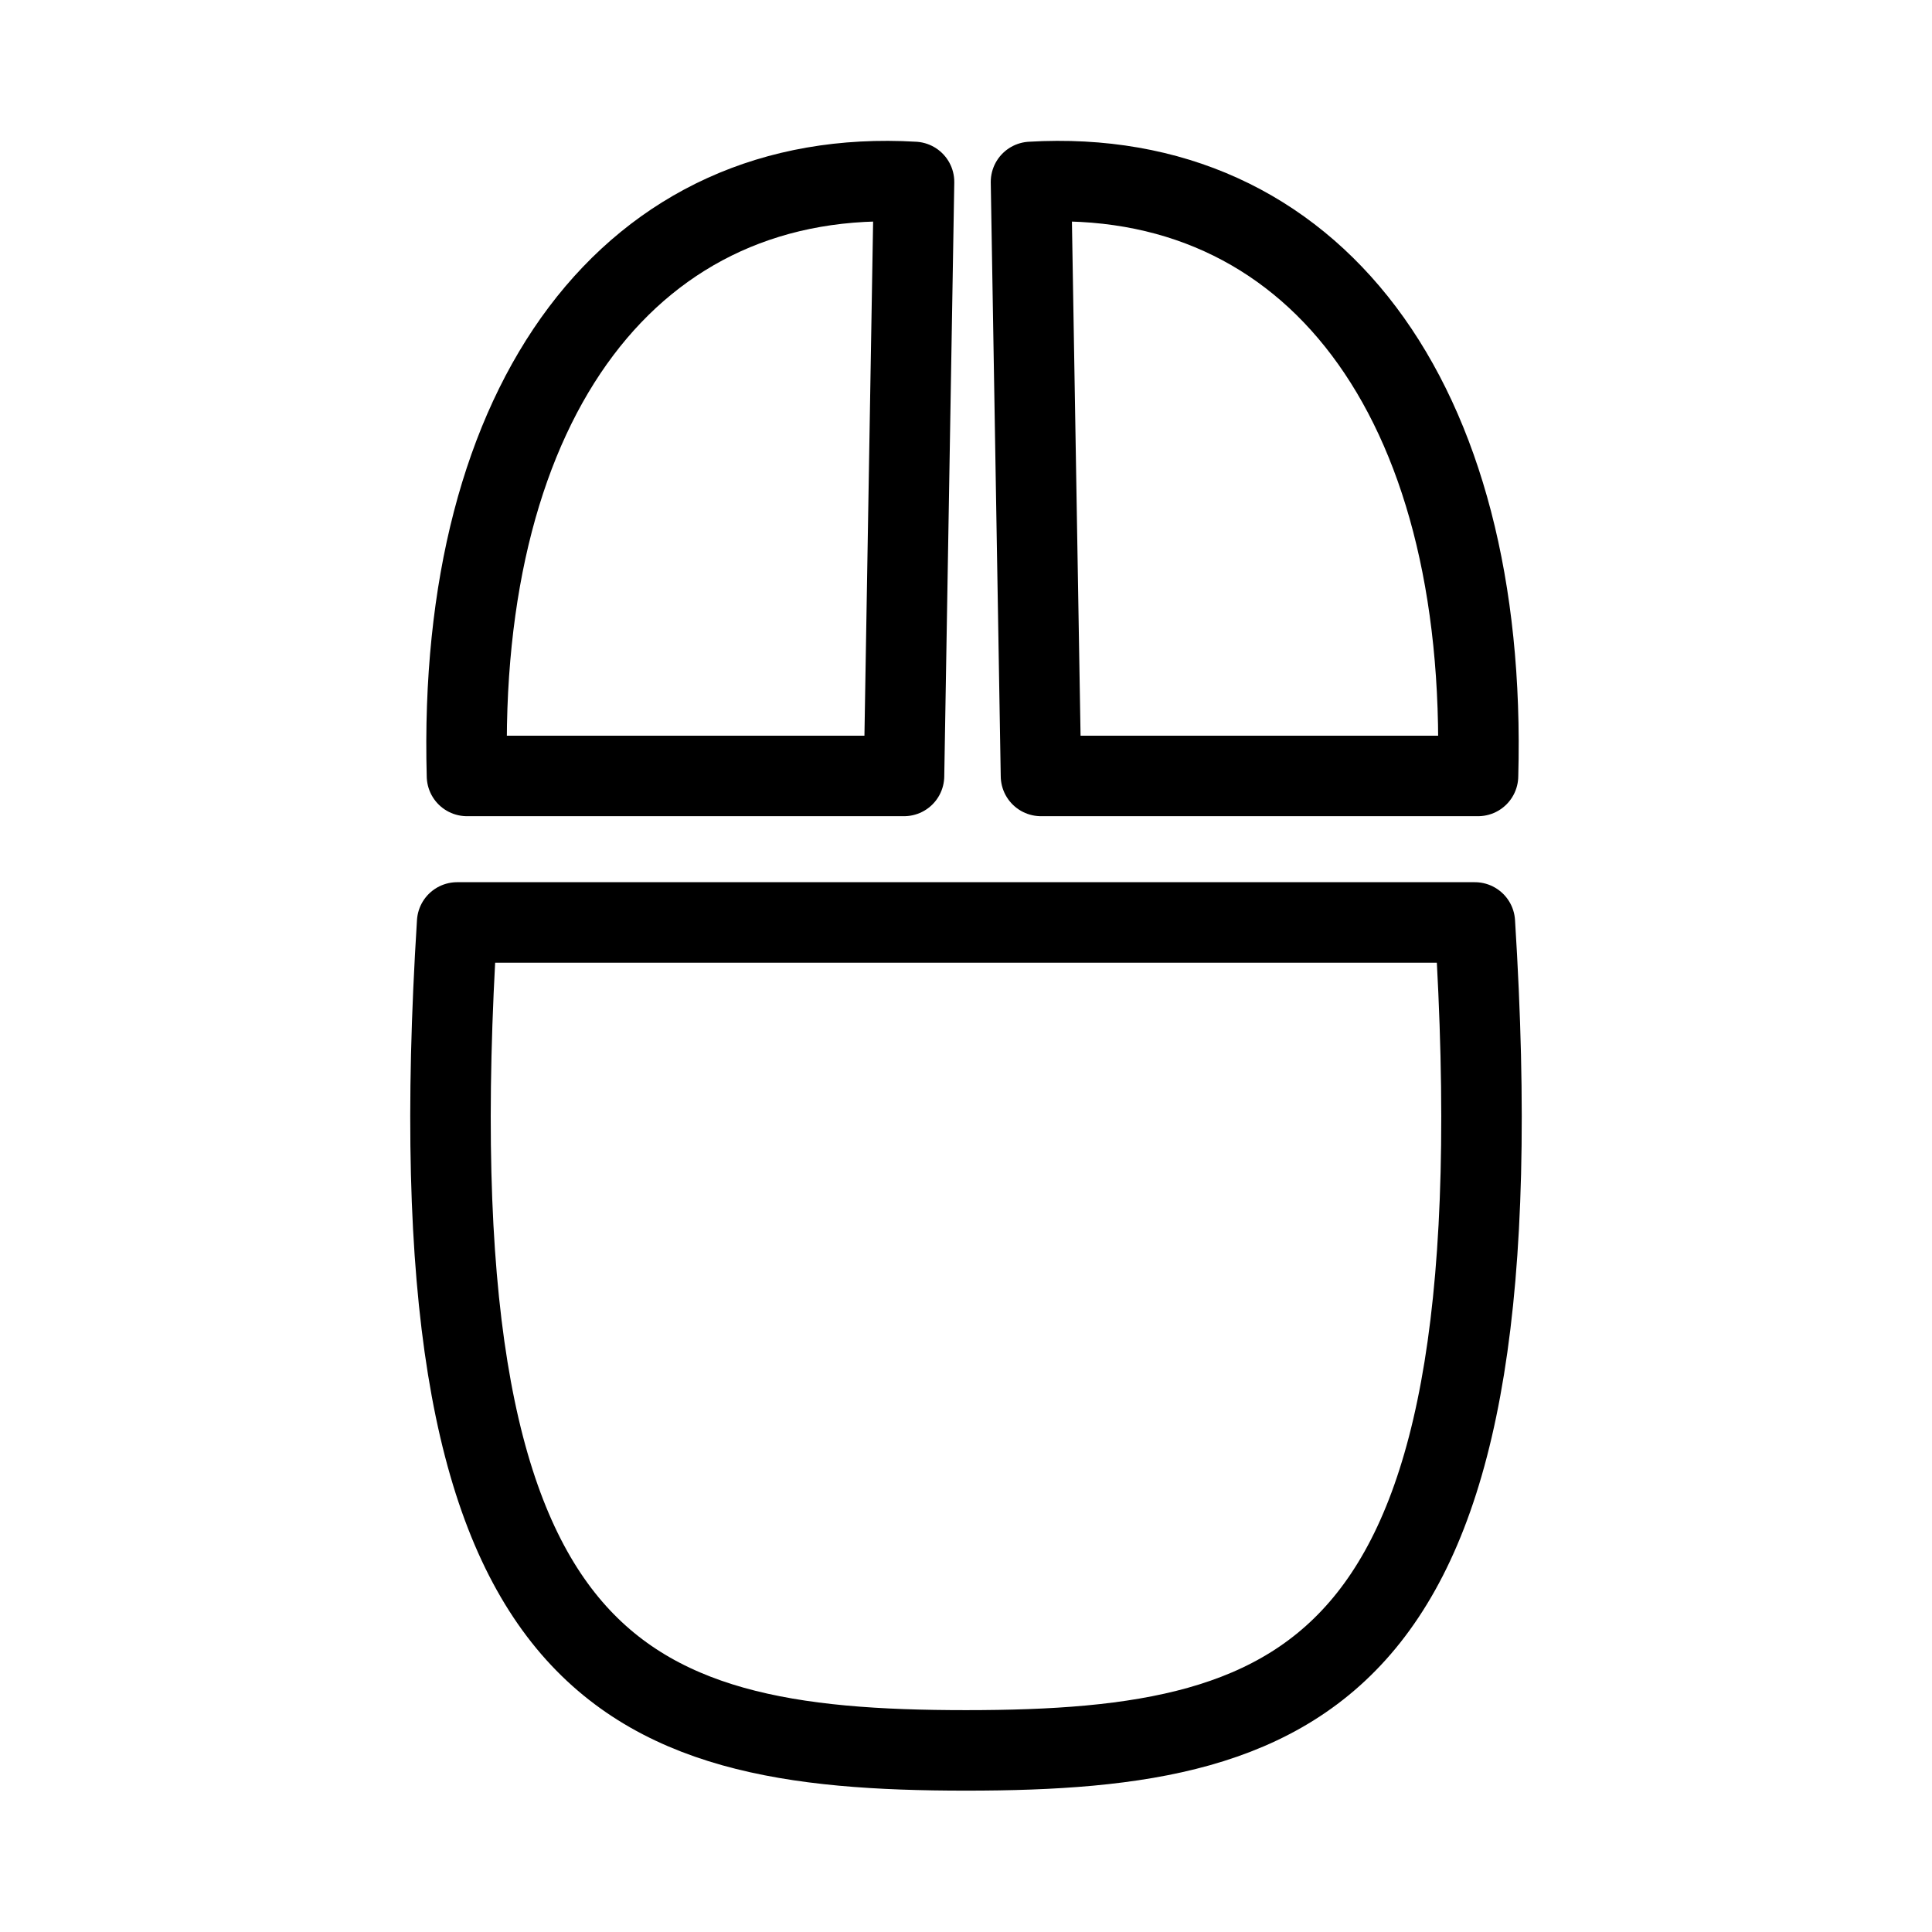 <?xml version="1.0" encoding="UTF-8"?><svg id="b" xmlns="http://www.w3.org/2000/svg" viewBox="0 0 48 48"><defs><style>.d{stroke-width:2px;fill:none;stroke:#000;stroke-linecap:round;stroke-linejoin:round;}</style></defs><path id="c" class="d" d="m25.864,19.278h10.857c.257-9.377-4.113-15.168-11.106-14.758l.248,14.758Zm-3.405,0h-10.857c-.257-9.377,4.114-15.168,11.107-14.758l-.249,14.758Zm-11.101,3.64c-1.175,18.627,3.987,20.57,12.642,20.57,8.653,0,13.817-1.944,12.642-20.57H11.358Z"/></svg>